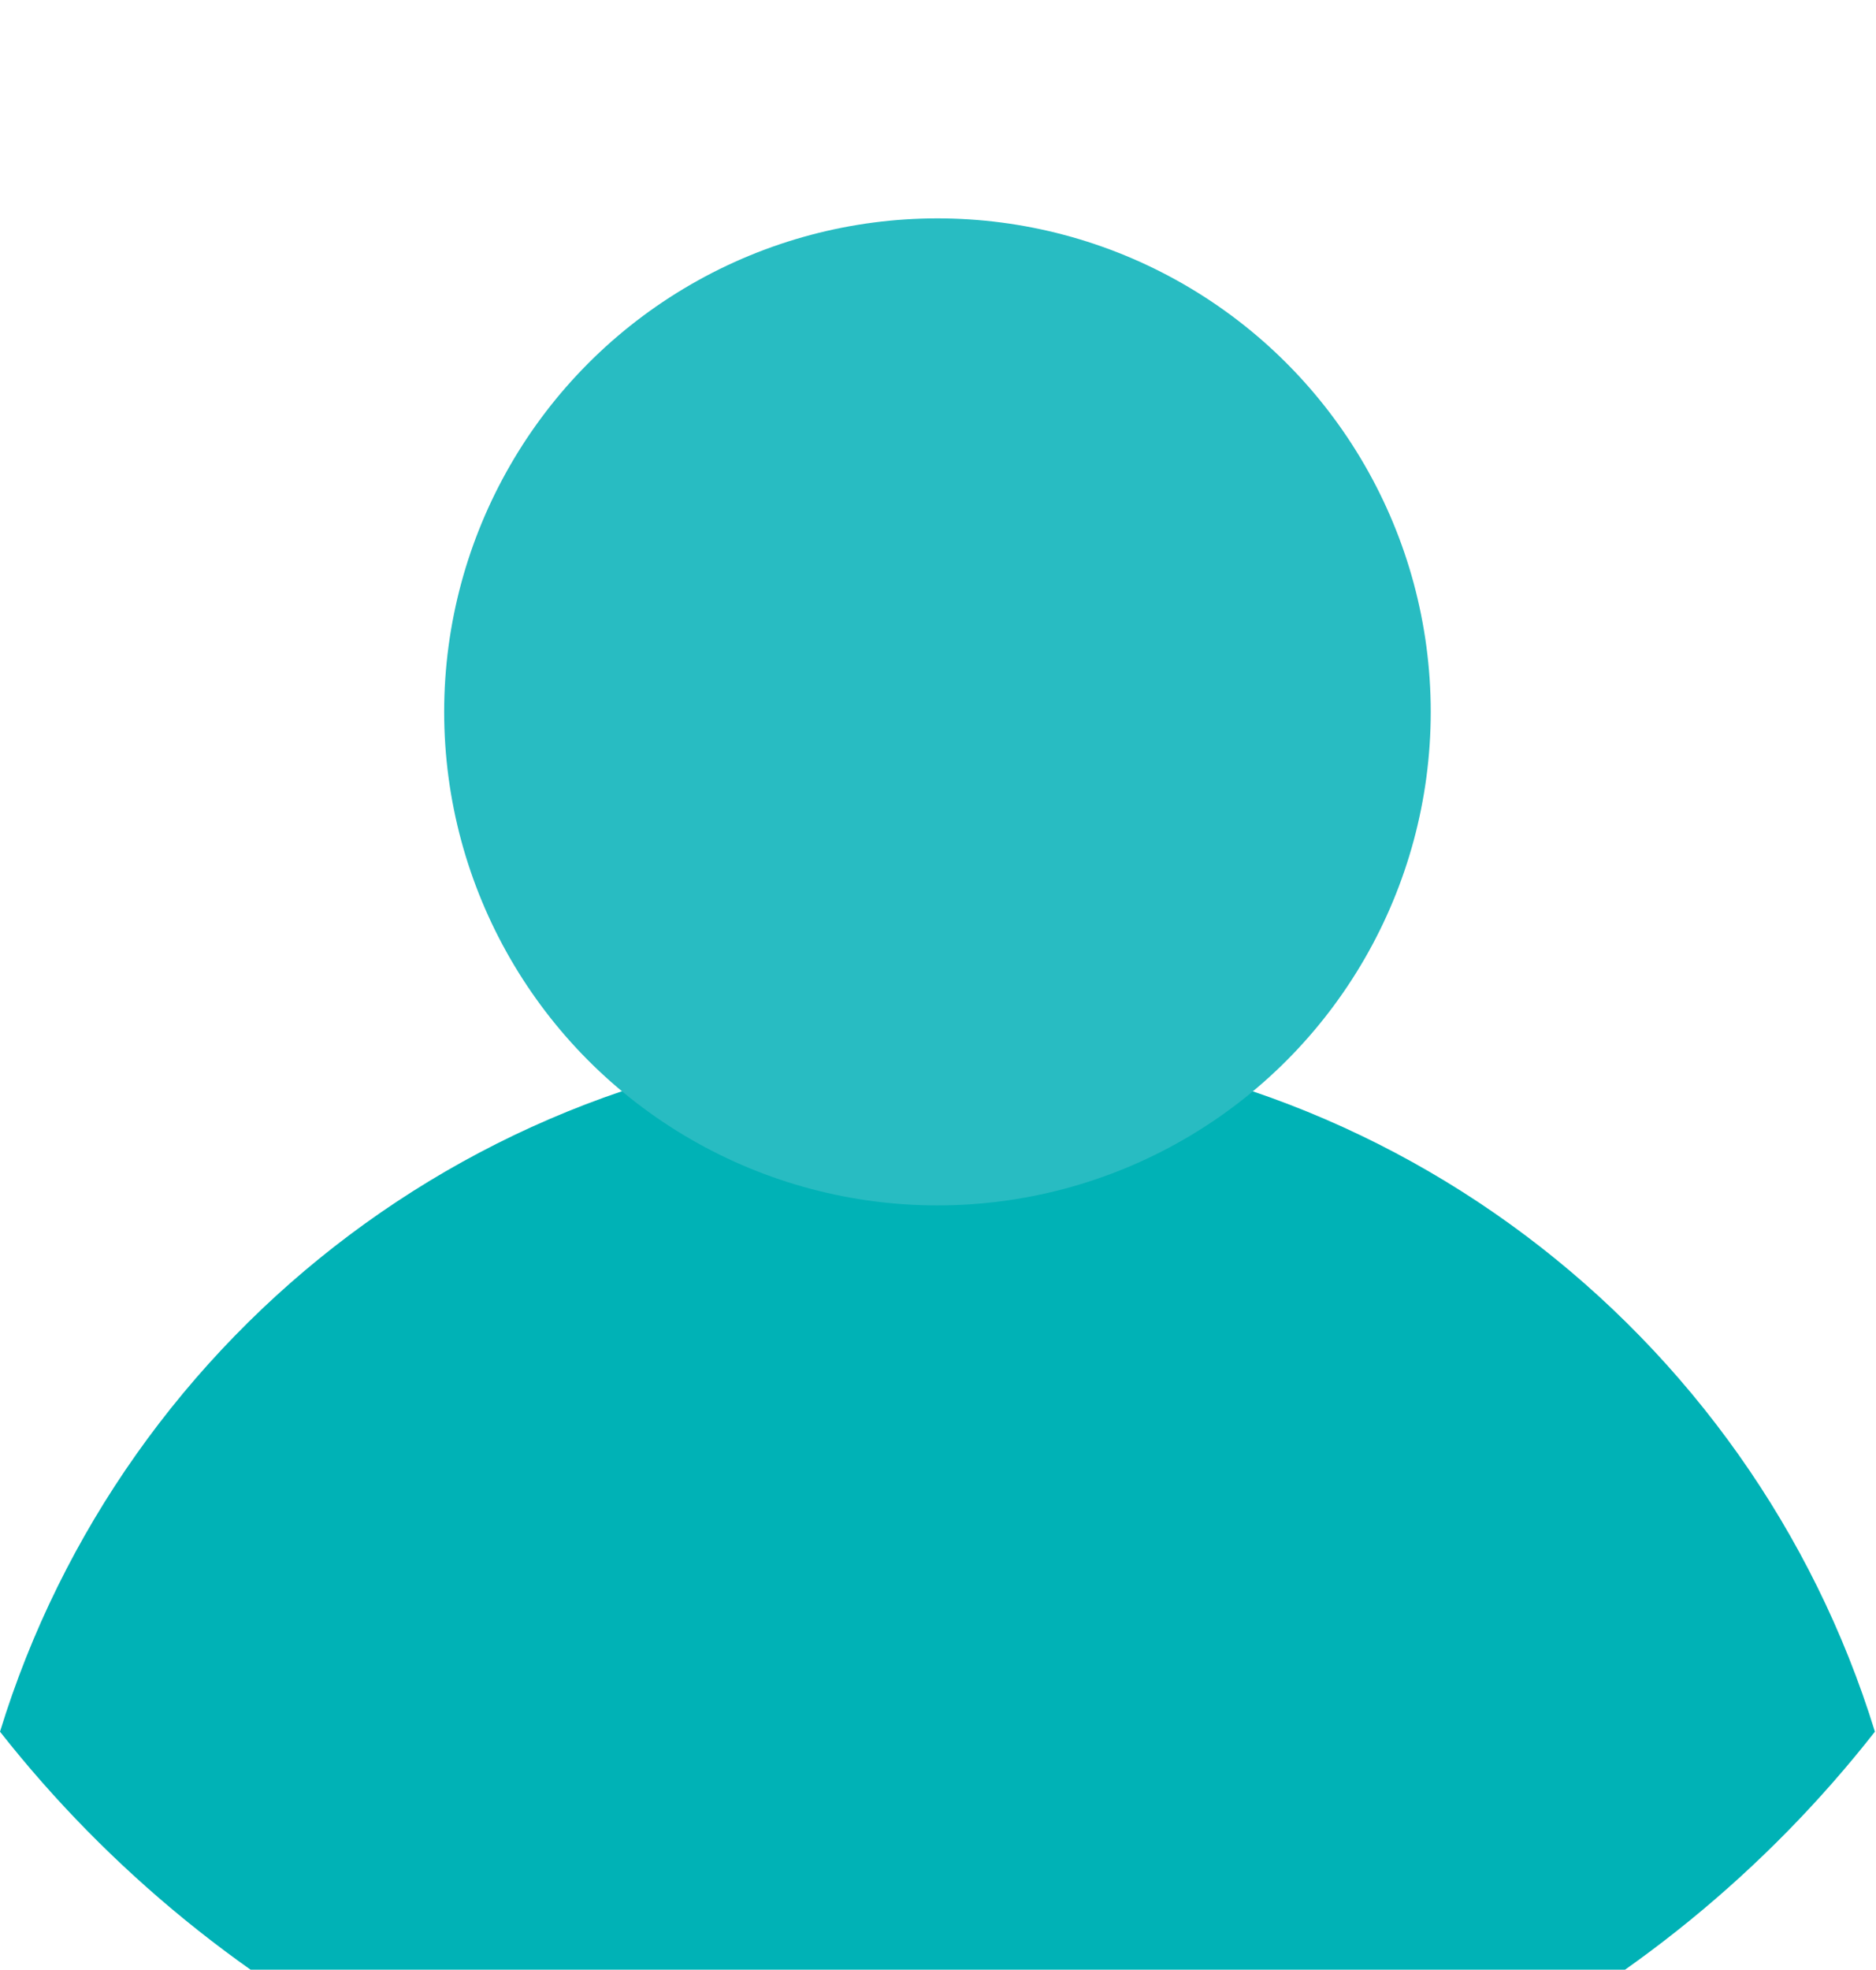 <?xml version="1.0" encoding="utf-8"?>
<!-- Generator: Adobe Illustrator 18.1.0, SVG Export Plug-In . SVG Version: 6.00 Build 0)  -->
<svg version="1.1" id="Calque_1" xmlns="http://www.w3.org/2000/svg" xmlns:xlink="http://www.w3.org/1999/xlink" x="0px" y="0px"
	 viewBox="0 0 171.9 180.4" enable-background="new 0 0 171.9 180.4" xml:space="preserve">
<path fill="#00B2B6" d="M85.9,200.4c34.9,0,66-16.4,85.9-41.8c-11.3-36.7-45.5-63.4-85.9-63.4S11.3,121.8,0,158.6
	C20,184,51.1,200.4,85.9,200.4z"/>
<circle fill="#28BCC2" cx="85.9" cy="65.2" r="45.2"/>
</svg>
